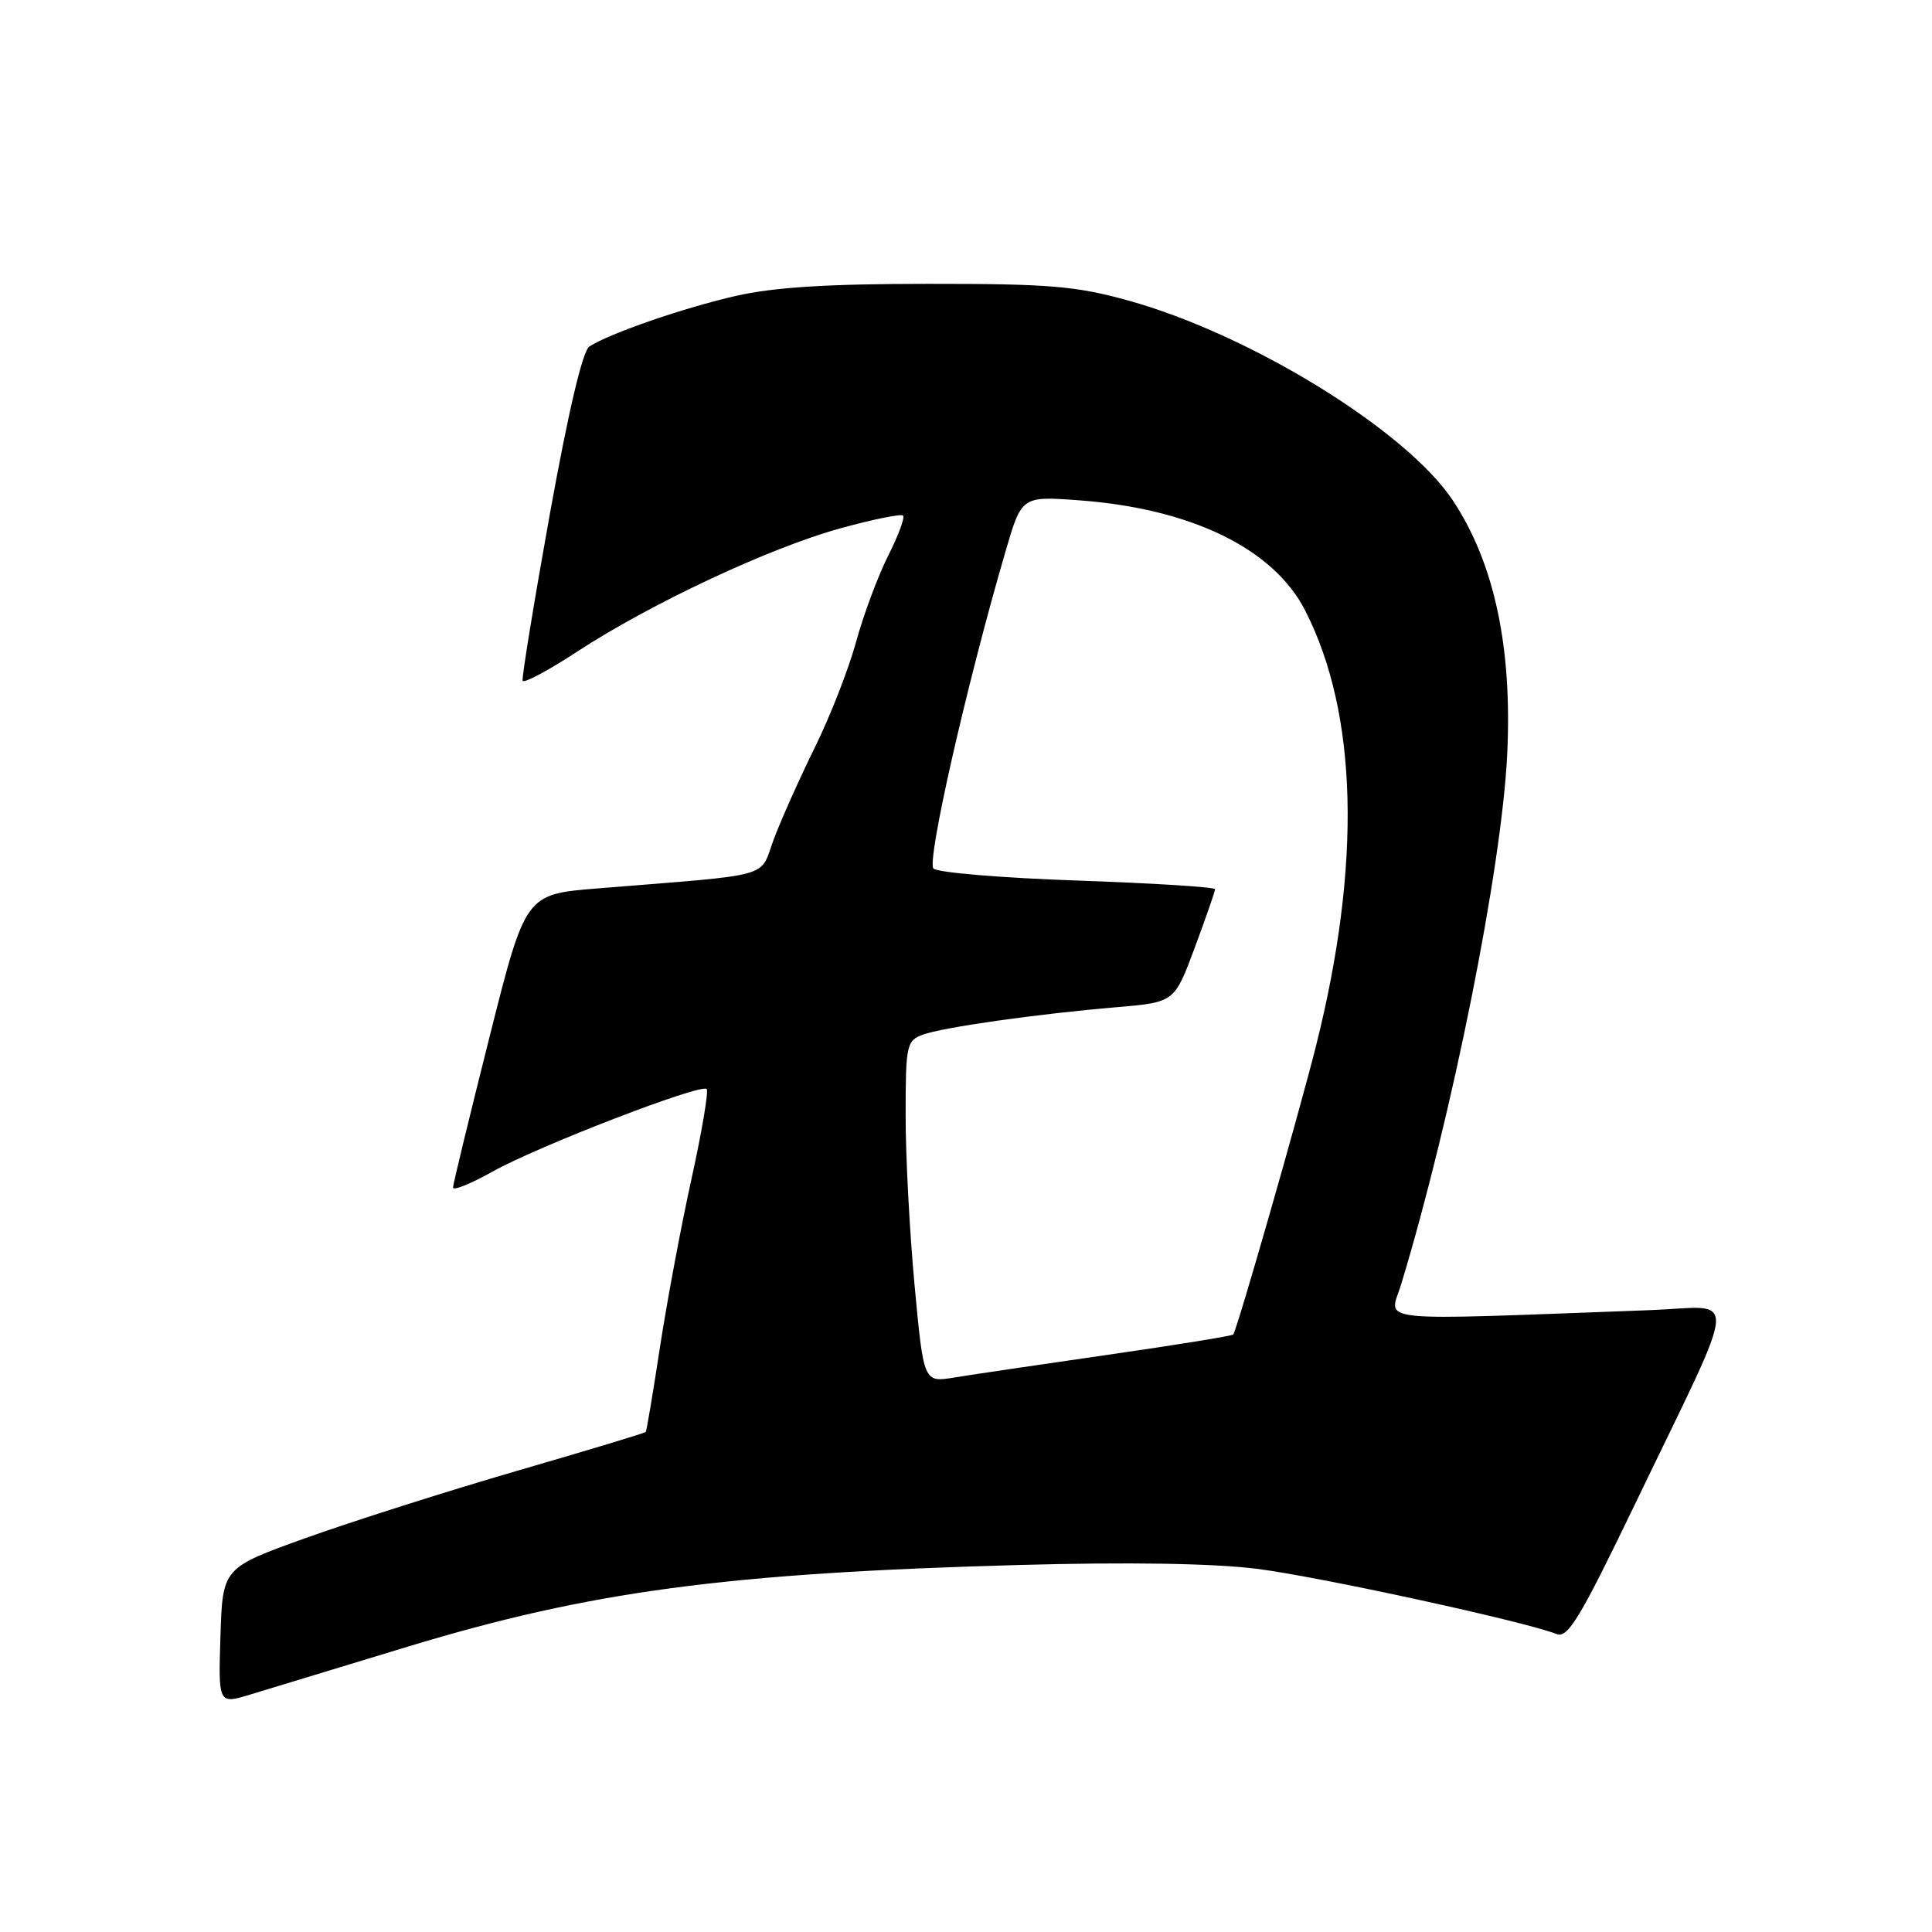 <?xml version="1.0" encoding="UTF-8" standalone="no"?>
<!DOCTYPE svg PUBLIC "-//W3C//DTD SVG 1.1//EN" "http://www.w3.org/Graphics/SVG/1.1/DTD/svg11.dtd" >
<svg xmlns="http://www.w3.org/2000/svg" xmlns:xlink="http://www.w3.org/1999/xlink" version="1.1" viewBox="0 0 256 256">
 <g >
 <path fill="currentColor"
d=" M 54.00 218.20 C 78.20 210.85 96.24 208.44 135.00 207.37 C 149.49 206.97 160.71 207.15 166.50 207.87 C 174.70 208.90 202.02 214.84 206.26 216.52 C 207.74 217.11 209.37 214.41 216.62 199.36 C 230.73 170.05 230.48 173.16 218.67 173.60 C 180.94 174.99 184.10 175.32 185.67 170.15 C 192.40 147.95 198.98 115.10 199.71 100.00 C 200.40 85.79 198.01 74.60 192.51 66.31 C 186.34 57.03 165.71 44.32 149.50 39.82 C 142.56 37.90 139.05 37.60 123.00 37.61 C 109.63 37.61 102.56 38.06 97.50 39.21 C 90.59 40.79 80.82 44.16 78.10 45.91 C 77.20 46.48 75.32 54.48 72.85 68.15 C 70.74 79.89 69.12 89.82 69.25 90.20 C 69.39 90.59 72.65 88.85 76.50 86.33 C 86.21 79.98 102.00 72.58 111.34 70.01 C 115.65 68.82 119.39 68.06 119.66 68.32 C 119.92 68.59 119.03 70.98 117.68 73.65 C 116.34 76.32 114.43 81.42 113.45 85.00 C 112.48 88.58 110.02 94.88 107.99 99.00 C 105.96 103.12 103.50 108.61 102.54 111.18 C 100.56 116.46 102.96 115.79 79.06 117.73 C 69.62 118.50 69.62 118.50 64.84 137.50 C 62.21 147.95 60.04 156.88 60.03 157.35 C 60.01 157.81 62.36 156.87 65.25 155.25 C 71.28 151.87 92.88 143.54 93.64 144.30 C 93.91 144.58 93.01 149.92 91.64 156.15 C 90.26 162.39 88.38 172.45 87.45 178.50 C 86.53 184.55 85.68 189.61 85.56 189.75 C 85.43 189.89 77.72 192.22 68.42 194.92 C 59.11 197.63 46.55 201.63 40.50 203.80 C 29.50 207.75 29.50 207.75 29.21 216.79 C 28.93 225.83 28.93 225.83 33.21 224.52 C 35.57 223.80 44.92 220.96 54.00 218.20 Z  M 121.19 170.35 C 120.53 163.28 119.99 153.10 120.00 147.73 C 120.00 138.51 120.13 137.90 122.25 137.11 C 124.89 136.13 137.32 134.36 148.06 133.45 C 155.62 132.80 155.62 132.80 158.31 125.57 C 159.79 121.59 161.00 118.11 161.00 117.83 C 161.00 117.54 152.82 117.03 142.83 116.68 C 132.83 116.34 124.22 115.62 123.69 115.09 C 122.76 114.16 128.07 90.75 133.22 73.12 C 135.37 65.74 135.37 65.74 142.93 66.29 C 157.84 67.38 168.76 72.69 172.95 80.91 C 179.92 94.56 180.42 114.47 174.40 138.50 C 172.10 147.65 163.96 176.06 163.41 176.83 C 163.28 177.01 155.82 178.22 146.84 179.51 C 137.85 180.81 128.67 182.16 126.44 182.53 C 122.39 183.19 122.39 183.19 121.19 170.35 Z "/>
</g>
</svg>